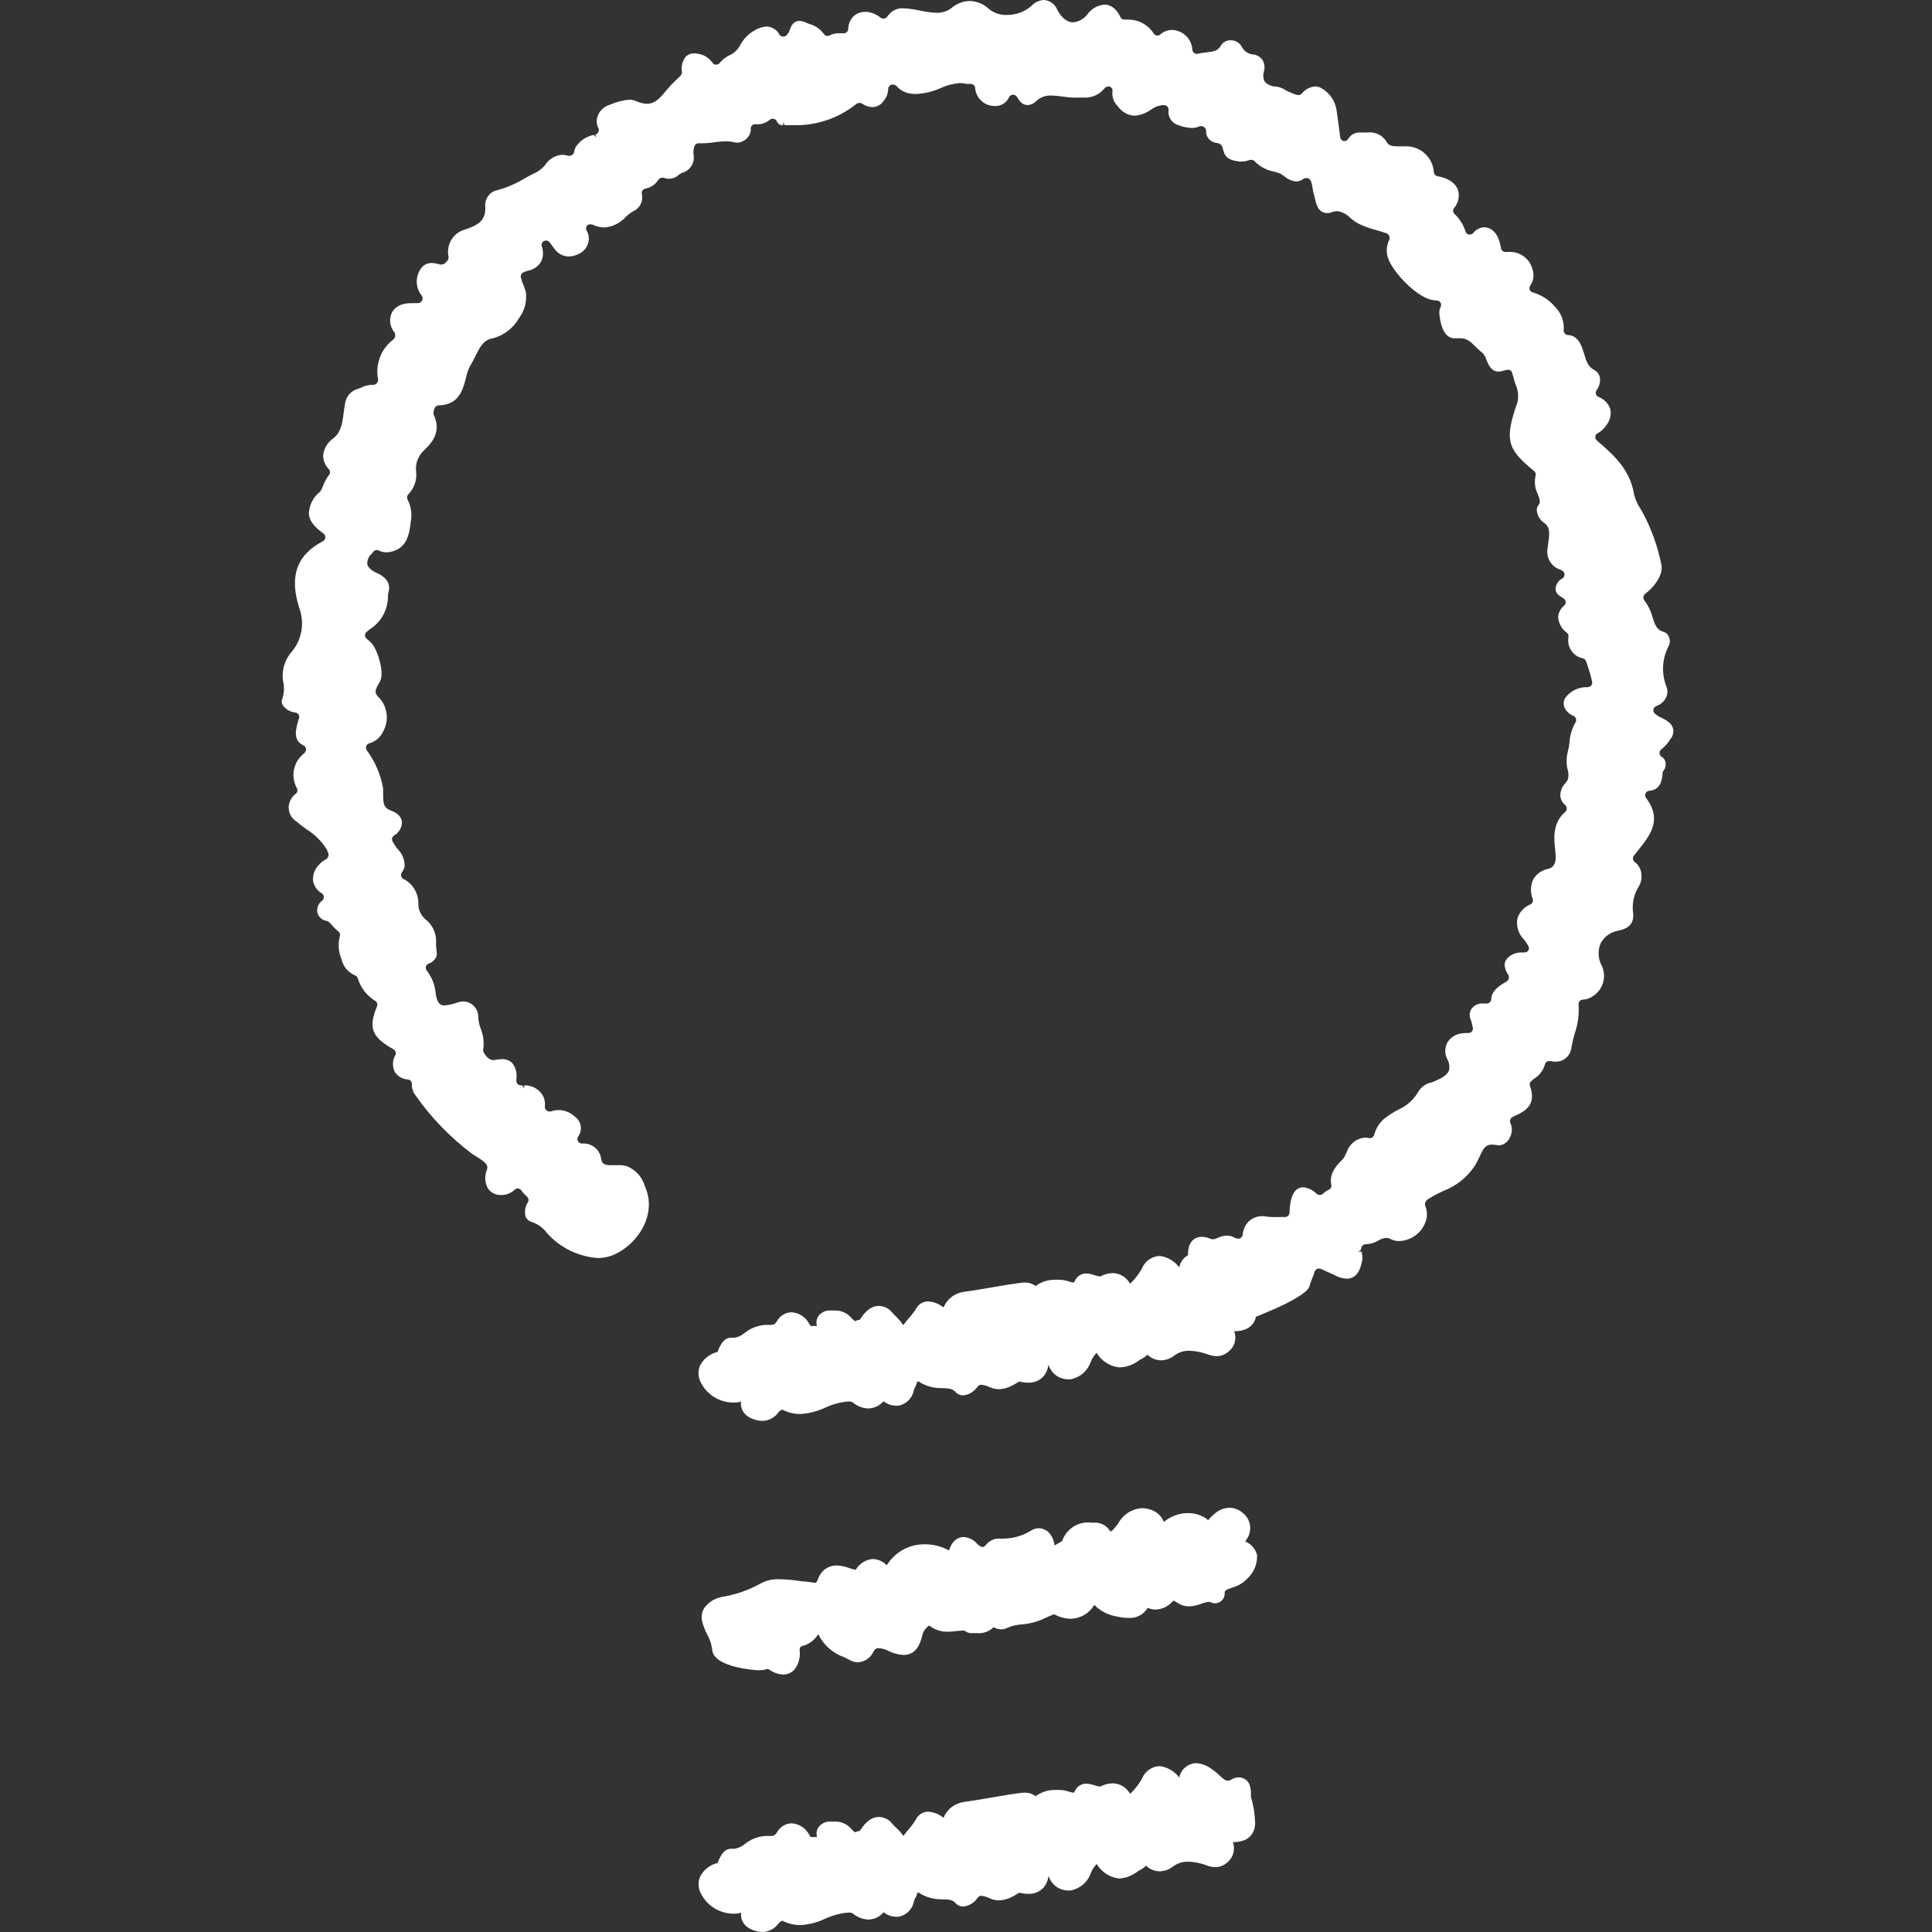 <svg width="48" height="48" viewBox="0 0 48 48" fill="none"
  xmlns="http://www.w3.org/2000/svg">
  <rect x="0" y="0" width="48" height="48" fill="#333333" stroke="none"/>
  <path d="M30.973 38.314L30.94 38.294L30.96 38.261C30.999 38.211 31.028 38.153 31.045 38.09C31.061 38.029 31.066 37.964 31.057 37.9C31.048 37.837 31.026 37.775 30.994 37.72C30.961 37.665 30.917 37.617 30.865 37.579C30.776 37.504 30.664 37.462 30.547 37.46C30.416 37.463 30.291 37.511 30.192 37.596C30.127 37.647 30.068 37.705 30.016 37.77C29.99 37.744 29.962 37.722 29.93 37.704C29.806 37.63 29.664 37.591 29.52 37.592C29.299 37.592 29.086 37.67 28.916 37.811C28.889 37.742 28.846 37.68 28.793 37.629C28.739 37.577 28.675 37.538 28.605 37.513C28.527 37.485 28.446 37.47 28.363 37.469C28.241 37.479 28.123 37.52 28.021 37.587C27.918 37.655 27.835 37.747 27.777 37.855C27.694 37.969 27.643 38.031 27.588 38.051C27.546 37.977 27.484 37.917 27.408 37.878C27.332 37.839 27.247 37.822 27.163 37.831H27.128C26.974 37.809 26.817 37.841 26.683 37.921C26.55 38.001 26.448 38.124 26.394 38.27C26.394 38.29 26.322 38.327 26.278 38.351L26.201 38.397C26.19 38.288 26.148 38.184 26.078 38.099C26.046 38.059 26.004 38.026 25.958 38.004C25.911 37.982 25.86 37.97 25.808 37.969C25.746 37.969 25.684 37.986 25.631 38.018C25.425 38.15 25.186 38.222 24.941 38.226C24.899 38.228 24.857 38.228 24.814 38.226H24.783C24.728 38.231 24.674 38.247 24.625 38.274C24.576 38.3 24.533 38.336 24.498 38.38C24.477 38.408 24.447 38.428 24.412 38.437C24.359 38.423 24.31 38.393 24.274 38.351C24.189 38.255 24.07 38.196 23.943 38.187C23.826 38.187 23.668 38.244 23.578 38.52C23.395 38.42 23.19 38.368 22.981 38.367C22.791 38.364 22.604 38.411 22.437 38.502C22.27 38.594 22.131 38.727 22.031 38.889C21.941 38.794 21.817 38.738 21.686 38.733C21.599 38.74 21.515 38.767 21.441 38.814C21.367 38.86 21.305 38.923 21.261 38.999C21.205 38.992 21.15 38.978 21.098 38.957C20.998 38.919 20.892 38.898 20.784 38.894C20.681 38.893 20.581 38.926 20.498 38.987C20.415 39.049 20.354 39.135 20.323 39.234C20.295 39.308 20.273 39.324 20.258 39.324C20.221 39.322 20.184 39.318 20.148 39.31L20.012 39.293C19.941 39.293 19.869 39.28 19.792 39.269C19.652 39.25 19.51 39.239 19.369 39.236C19.2 39.227 19.033 39.266 18.886 39.348C18.591 39.51 18.27 39.621 17.938 39.675C17.761 39.707 17.604 39.805 17.498 39.949C17.466 40.001 17.445 40.058 17.437 40.118C17.428 40.178 17.432 40.24 17.448 40.298C17.479 40.409 17.522 40.517 17.575 40.619C17.638 40.73 17.678 40.853 17.694 40.981C17.72 41.442 18.824 41.497 18.835 41.497C18.917 41.501 18.999 41.489 19.077 41.462L19.11 41.481C19.214 41.555 19.337 41.598 19.465 41.604C19.516 41.603 19.566 41.592 19.612 41.571C19.659 41.55 19.7 41.52 19.735 41.483C19.788 41.416 19.827 41.34 19.849 41.258C19.872 41.175 19.878 41.09 19.867 41.005C19.867 40.922 19.889 40.911 19.935 40.895C20.1 40.852 20.241 40.746 20.33 40.601C20.459 40.868 20.689 41.073 20.969 41.172C21.021 41.198 21.076 41.222 21.127 41.251C21.183 41.282 21.245 41.298 21.309 41.299C21.39 41.295 21.47 41.27 21.538 41.225C21.607 41.18 21.662 41.118 21.697 41.044C21.739 40.955 21.785 40.948 21.831 40.948C21.914 40.954 21.994 40.976 22.068 41.014C22.186 41.075 22.316 41.11 22.448 41.117C22.821 41.117 22.887 40.728 22.927 40.584C22.958 40.503 23.013 40.433 23.084 40.384C23.216 40.489 23.381 40.544 23.55 40.54C23.623 40.538 23.697 40.533 23.769 40.522C23.818 40.522 23.866 40.511 23.91 40.511C23.954 40.511 23.976 40.511 23.98 40.524C24.021 40.555 24.07 40.573 24.12 40.575H24.272C24.347 40.582 24.423 40.573 24.495 40.547C24.566 40.522 24.631 40.481 24.685 40.428C24.743 40.461 24.808 40.479 24.876 40.48C24.926 40.481 24.976 40.469 25.02 40.445C25.138 40.395 25.264 40.365 25.391 40.358C25.51 40.347 25.627 40.325 25.74 40.292C25.825 40.263 25.908 40.229 25.988 40.191C26.054 40.157 26.122 40.129 26.192 40.107C26.319 40.177 26.461 40.215 26.605 40.219C26.723 40.215 26.838 40.182 26.94 40.121C27.042 40.061 27.127 39.976 27.187 39.875C27.345 40.033 27.551 40.135 27.773 40.166C27.86 40.186 27.949 40.196 28.038 40.197C28.133 40.204 28.228 40.184 28.312 40.139C28.396 40.095 28.466 40.029 28.515 39.947C28.575 39.974 28.641 39.989 28.708 39.989C28.784 39.987 28.858 39.97 28.928 39.939C28.997 39.908 29.06 39.864 29.112 39.809C29.127 39.794 29.143 39.78 29.16 39.767C29.197 39.786 29.233 39.807 29.267 39.831C29.349 39.883 29.445 39.91 29.542 39.91C29.648 39.905 29.753 39.883 29.851 39.844C29.906 39.821 29.964 39.806 30.023 39.8C30.036 39.796 30.051 39.796 30.064 39.8C30.102 39.822 30.144 39.833 30.187 39.833C30.228 39.832 30.268 39.822 30.303 39.802C30.34 39.782 30.371 39.752 30.392 39.717C30.414 39.681 30.426 39.64 30.426 39.598C30.426 39.521 30.426 39.508 30.617 39.442C30.758 39.404 30.886 39.328 30.986 39.223C31.067 39.15 31.13 39.06 31.173 38.96C31.215 38.86 31.235 38.752 31.232 38.643C31.217 38.572 31.185 38.506 31.14 38.449C31.096 38.392 31.038 38.346 30.973 38.314Z" fill="#FFFFFF"/>
  <path d="M31.054 44.368C31.037 44.304 30.998 44.249 30.944 44.211C30.891 44.173 30.826 44.155 30.76 44.159C30.708 44.161 30.658 44.175 30.613 44.201C30.58 44.224 30.541 44.239 30.501 44.242C30.44 44.242 30.361 44.17 30.282 44.095C30.219 44.035 30.15 43.981 30.077 43.933C29.973 43.858 29.849 43.813 29.72 43.806C29.619 43.808 29.522 43.845 29.446 43.91C29.369 43.975 29.317 44.065 29.298 44.163C29.211 44.046 29.09 43.958 28.951 43.911C28.9 43.891 28.846 43.88 28.791 43.88C28.699 43.887 28.611 43.92 28.537 43.975C28.463 44.03 28.406 44.104 28.372 44.19L28.357 44.216C28.281 44.347 28.186 44.466 28.076 44.569C28.034 44.49 27.97 44.423 27.893 44.377C27.816 44.33 27.727 44.306 27.637 44.306C27.532 44.31 27.429 44.337 27.336 44.387C27.285 44.383 27.235 44.371 27.187 44.354C27.122 44.332 27.055 44.318 26.987 44.315C26.932 44.314 26.878 44.328 26.831 44.356C26.783 44.383 26.745 44.424 26.719 44.473C26.707 44.497 26.693 44.52 26.675 44.541C26.638 44.534 26.602 44.526 26.566 44.515C26.494 44.491 26.421 44.476 26.346 44.471H26.245C26.06 44.462 25.878 44.517 25.729 44.627C25.655 44.569 25.564 44.538 25.47 44.539H25.413C25.145 44.569 24.878 44.618 24.621 44.662C24.401 44.699 24.182 44.736 23.962 44.767C23.848 44.781 23.739 44.824 23.647 44.894C23.555 44.964 23.484 45.057 23.44 45.164C23.335 45.074 23.205 45.02 23.067 45.011C23.006 45.009 22.947 45.025 22.894 45.055C22.841 45.085 22.798 45.129 22.768 45.182C22.716 45.271 22.656 45.356 22.588 45.434C22.54 45.49 22.492 45.549 22.444 45.612C22.39 45.536 22.328 45.466 22.259 45.404C22.229 45.373 22.2 45.346 22.176 45.318C22.136 45.265 22.085 45.221 22.026 45.191C21.967 45.161 21.902 45.144 21.836 45.142C21.594 45.142 21.447 45.362 21.357 45.493H21.329C21.3 45.5 21.272 45.511 21.245 45.524C21.216 45.504 21.189 45.48 21.164 45.454C21.119 45.397 21.062 45.35 20.997 45.316C20.933 45.282 20.861 45.262 20.789 45.257H20.734H20.655C20.596 45.251 20.536 45.26 20.481 45.283C20.427 45.306 20.378 45.342 20.341 45.388C20.315 45.424 20.297 45.466 20.29 45.509C20.283 45.553 20.286 45.598 20.299 45.641H20.196H20.139C20.139 45.641 20.115 45.597 20.104 45.581C20.061 45.5 19.999 45.432 19.922 45.383C19.845 45.333 19.756 45.305 19.665 45.3C19.591 45.302 19.519 45.324 19.456 45.362C19.394 45.401 19.342 45.455 19.307 45.52C19.252 45.608 19.208 45.614 19.16 45.614H19.11H19.02C18.83 45.625 18.649 45.696 18.502 45.816C18.43 45.876 18.345 45.916 18.254 45.932C18.242 45.934 18.23 45.934 18.218 45.932H18.168C17.992 45.932 17.909 46.093 17.845 46.242C17.845 46.257 17.828 46.284 17.832 46.284C17.738 46.305 17.651 46.347 17.575 46.406C17.499 46.465 17.437 46.54 17.393 46.626C17.365 46.694 17.353 46.766 17.357 46.839C17.36 46.912 17.38 46.983 17.415 47.047C17.489 47.194 17.602 47.317 17.741 47.404C17.879 47.492 18.039 47.54 18.203 47.544H18.295C18.335 47.54 18.374 47.531 18.412 47.517C18.401 47.598 18.417 47.681 18.457 47.752C18.496 47.824 18.557 47.882 18.631 47.917C18.726 47.969 18.832 47.998 18.941 48C19.021 47.999 19.1 47.978 19.17 47.94C19.241 47.901 19.301 47.847 19.347 47.781C19.372 47.753 19.403 47.731 19.439 47.719C19.575 47.79 19.725 47.827 19.878 47.829C20.099 47.817 20.315 47.761 20.514 47.664C20.618 47.617 20.726 47.581 20.837 47.554C20.919 47.535 21.003 47.522 21.087 47.517C21.126 47.514 21.165 47.524 21.197 47.546C21.304 47.634 21.436 47.685 21.574 47.691C21.647 47.689 21.718 47.672 21.784 47.641C21.849 47.609 21.907 47.564 21.954 47.508C22.041 47.581 22.15 47.621 22.264 47.62C22.285 47.623 22.306 47.623 22.327 47.62C22.42 47.603 22.506 47.559 22.573 47.492C22.641 47.425 22.686 47.34 22.705 47.247C22.712 47.22 22.722 47.194 22.733 47.168C22.762 47.125 22.78 47.077 22.788 47.026H22.839L22.891 47.063C23.049 47.149 23.227 47.192 23.407 47.188C23.581 47.188 23.675 47.203 23.745 47.287C23.769 47.312 23.797 47.333 23.829 47.347C23.861 47.361 23.895 47.368 23.93 47.368C23.995 47.361 24.059 47.341 24.117 47.309C24.174 47.277 24.225 47.234 24.265 47.181C24.322 47.1 24.36 47.1 24.382 47.1C24.458 47.11 24.532 47.133 24.601 47.168C24.67 47.199 24.745 47.214 24.821 47.214C24.943 47.209 25.063 47.174 25.17 47.113L25.247 47.069C25.271 47.052 25.298 47.036 25.326 47.023C25.397 47.042 25.471 47.051 25.545 47.052C25.617 47.055 25.688 47.043 25.755 47.016C25.821 46.988 25.881 46.947 25.929 46.894C25.997 46.813 26.038 46.714 26.048 46.608C26.059 46.633 26.07 46.657 26.081 46.677C26.119 46.761 26.181 46.833 26.259 46.885C26.336 46.936 26.427 46.965 26.52 46.968C26.546 46.971 26.572 46.971 26.599 46.968C26.714 46.947 26.822 46.895 26.911 46.818C27 46.741 27.066 46.641 27.103 46.529C27.137 46.448 27.186 46.373 27.248 46.31C27.307 46.41 27.388 46.495 27.485 46.557C27.582 46.62 27.693 46.66 27.808 46.672C27.974 46.66 28.132 46.599 28.262 46.497C28.279 46.485 28.296 46.474 28.315 46.466C28.374 46.437 28.427 46.398 28.473 46.352C28.564 46.441 28.686 46.491 28.813 46.492C28.934 46.49 29.051 46.447 29.145 46.371C29.251 46.292 29.381 46.251 29.513 46.253C29.636 46.256 29.758 46.276 29.875 46.31L29.948 46.334C30.025 46.367 30.108 46.386 30.192 46.389C30.304 46.39 30.412 46.347 30.494 46.27C30.566 46.211 30.618 46.131 30.642 46.041C30.666 45.951 30.662 45.855 30.631 45.768C31.124 45.768 31.181 45.439 31.184 45.298C31.177 45.071 31.141 44.845 31.076 44.627C31.089 44.521 31.07 44.444 31.054 44.368Z" fill="#FFFFFF"/>
  <path d="M31.054 31.692C31.037 31.629 30.998 31.574 30.944 31.536C30.89 31.498 30.825 31.48 30.76 31.485C30.709 31.487 30.658 31.5 30.613 31.525C30.58 31.548 30.541 31.563 30.501 31.567C30.44 31.567 30.361 31.496 30.282 31.42C30.218 31.36 30.15 31.305 30.077 31.257C29.973 31.182 29.849 31.138 29.72 31.13C29.619 31.132 29.522 31.169 29.445 31.234C29.369 31.299 29.317 31.389 29.298 31.488C29.211 31.37 29.09 31.282 28.951 31.235C28.9 31.216 28.846 31.206 28.791 31.204C28.7 31.212 28.612 31.245 28.538 31.3C28.464 31.354 28.406 31.429 28.372 31.514L28.357 31.54C28.281 31.671 28.186 31.79 28.076 31.894C28.034 31.814 27.97 31.747 27.893 31.701C27.816 31.654 27.727 31.63 27.637 31.63C27.531 31.634 27.428 31.662 27.336 31.714C27.285 31.708 27.235 31.696 27.187 31.679C27.122 31.656 27.055 31.642 26.987 31.639C26.932 31.638 26.878 31.652 26.831 31.68C26.783 31.708 26.745 31.748 26.719 31.797C26.708 31.822 26.693 31.845 26.675 31.865C26.638 31.861 26.601 31.852 26.566 31.839C26.494 31.816 26.421 31.801 26.346 31.795H26.245C26.06 31.786 25.878 31.841 25.729 31.951C25.655 31.894 25.564 31.863 25.47 31.865H25.413C25.145 31.898 24.878 31.944 24.621 31.988C24.401 32.025 24.182 32.065 23.962 32.093C23.849 32.106 23.74 32.149 23.648 32.218C23.556 32.287 23.485 32.379 23.44 32.484C23.335 32.396 23.204 32.343 23.067 32.333C23.006 32.331 22.947 32.346 22.894 32.376C22.841 32.405 22.798 32.449 22.768 32.502C22.715 32.587 22.654 32.668 22.586 32.743C22.538 32.798 22.49 32.857 22.441 32.923C22.389 32.843 22.327 32.77 22.257 32.704C22.228 32.677 22.2 32.648 22.174 32.618C22.134 32.565 22.082 32.522 22.023 32.492C21.965 32.462 21.899 32.446 21.833 32.445C21.592 32.445 21.445 32.664 21.355 32.794H21.326C21.297 32.8 21.269 32.811 21.243 32.824C21.213 32.804 21.186 32.78 21.162 32.754C21.116 32.697 21.059 32.651 20.995 32.617C20.93 32.583 20.859 32.563 20.787 32.559H20.653C20.594 32.553 20.534 32.562 20.48 32.584C20.425 32.607 20.376 32.643 20.339 32.688C20.312 32.725 20.295 32.767 20.288 32.811C20.281 32.855 20.284 32.9 20.297 32.943H20.194H20.137L20.102 32.884C20.059 32.803 19.997 32.734 19.919 32.685C19.843 32.636 19.754 32.607 19.663 32.603C19.589 32.605 19.517 32.626 19.454 32.664C19.392 32.703 19.34 32.757 19.305 32.822C19.25 32.91 19.206 32.916 19.158 32.916H19.107H19.017C18.828 32.928 18.646 32.998 18.499 33.118C18.429 33.179 18.343 33.219 18.251 33.235H18.216C18.2 33.233 18.183 33.233 18.166 33.235C17.99 33.235 17.907 33.395 17.843 33.544C17.843 33.56 17.826 33.588 17.83 33.588C17.736 33.609 17.649 33.651 17.573 33.71C17.497 33.769 17.435 33.843 17.391 33.928C17.363 33.996 17.351 34.069 17.354 34.142C17.358 34.214 17.378 34.286 17.413 34.35C17.487 34.496 17.6 34.619 17.738 34.707C17.877 34.794 18.037 34.842 18.201 34.846H18.293C18.333 34.842 18.372 34.833 18.409 34.819C18.399 34.901 18.415 34.983 18.454 35.055C18.494 35.127 18.555 35.184 18.629 35.219C18.724 35.271 18.83 35.3 18.938 35.302C19.019 35.301 19.098 35.281 19.168 35.242C19.239 35.204 19.299 35.15 19.344 35.083C19.369 35.055 19.401 35.034 19.437 35.021C19.572 35.092 19.723 35.13 19.876 35.131C20.096 35.119 20.312 35.063 20.512 34.969C20.615 34.92 20.724 34.883 20.835 34.857C20.917 34.837 21.001 34.824 21.085 34.819C21.124 34.817 21.163 34.828 21.195 34.85C21.302 34.938 21.434 34.988 21.572 34.993C21.645 34.991 21.716 34.974 21.781 34.943C21.847 34.912 21.905 34.868 21.952 34.813C22.039 34.884 22.149 34.923 22.261 34.923H22.325C22.418 34.905 22.504 34.86 22.572 34.793C22.639 34.726 22.684 34.641 22.703 34.547C22.709 34.521 22.719 34.495 22.731 34.471C22.759 34.426 22.778 34.377 22.786 34.326H22.837L22.889 34.363C23.047 34.449 23.225 34.492 23.405 34.488C23.578 34.488 23.673 34.506 23.743 34.587C23.766 34.613 23.795 34.633 23.826 34.647C23.858 34.661 23.893 34.668 23.927 34.668C23.993 34.661 24.056 34.642 24.114 34.61C24.172 34.578 24.222 34.535 24.263 34.484C24.32 34.403 24.358 34.403 24.38 34.403C24.456 34.411 24.53 34.434 24.599 34.468C24.668 34.499 24.743 34.514 24.819 34.514C24.941 34.51 25.061 34.475 25.167 34.413L25.244 34.37C25.27 34.353 25.296 34.337 25.323 34.323C25.395 34.342 25.469 34.351 25.543 34.352C25.614 34.355 25.686 34.343 25.752 34.316C25.819 34.288 25.878 34.247 25.927 34.194C25.994 34.113 26.036 34.014 26.045 33.909C26.056 33.933 26.067 33.957 26.078 33.977C26.117 34.061 26.179 34.133 26.256 34.185C26.334 34.236 26.424 34.265 26.517 34.269C26.544 34.271 26.57 34.271 26.596 34.269C26.712 34.247 26.82 34.195 26.909 34.118C26.997 34.041 27.064 33.941 27.101 33.83C27.134 33.747 27.183 33.673 27.246 33.61C27.304 33.71 27.385 33.795 27.483 33.858C27.58 33.921 27.691 33.96 27.806 33.972C27.983 33.969 28.154 33.909 28.295 33.801L28.348 33.77C28.407 33.742 28.46 33.703 28.506 33.656C28.597 33.745 28.719 33.795 28.846 33.797C28.966 33.794 29.083 33.753 29.177 33.678C29.284 33.598 29.413 33.556 29.546 33.56C29.669 33.563 29.791 33.582 29.908 33.617C29.933 33.623 29.957 33.631 29.981 33.641C30.059 33.672 30.141 33.69 30.224 33.694C30.337 33.694 30.445 33.652 30.527 33.575C30.6 33.517 30.653 33.437 30.677 33.347C30.702 33.257 30.697 33.162 30.663 33.075C31.157 33.075 31.214 32.743 31.217 32.603C31.21 32.375 31.174 32.149 31.109 31.931C31.089 31.845 31.07 31.769 31.054 31.692Z" fill="#FFFFFF"/>
  <path d="M41.566 18.097C41.53 17.965 41.41 17.897 41.269 17.827L41.206 17.796C41.177 17.776 41.146 17.757 41.118 17.733C41.102 17.72 41.091 17.704 41.084 17.685C41.077 17.667 41.075 17.647 41.078 17.627C41.082 17.607 41.09 17.589 41.104 17.574C41.117 17.559 41.134 17.548 41.153 17.541C41.243 17.509 41.32 17.448 41.372 17.368C41.4 17.325 41.418 17.275 41.424 17.224C41.43 17.173 41.425 17.121 41.407 17.072C41.34 16.907 41.31 16.728 41.319 16.55C41.329 16.372 41.378 16.198 41.462 16.04C41.478 16.006 41.487 15.968 41.487 15.931C41.487 15.893 41.478 15.855 41.462 15.821C41.453 15.792 41.437 15.766 41.415 15.745C41.393 15.724 41.366 15.709 41.337 15.7C41.162 15.654 41.118 15.533 41.052 15.32C41.013 15.172 40.943 15.033 40.848 14.912C40.831 14.884 40.825 14.852 40.833 14.82C40.839 14.789 40.858 14.761 40.885 14.743C41.08 14.605 41.324 14.289 41.28 14.047C41.194 13.609 41.047 13.186 40.841 12.79C40.817 12.741 40.788 12.693 40.76 12.645C40.682 12.533 40.627 12.407 40.597 12.274C40.494 11.646 40.058 11.273 39.673 10.944C39.66 10.932 39.649 10.916 39.642 10.899C39.636 10.882 39.634 10.863 39.636 10.845C39.638 10.825 39.646 10.805 39.659 10.789C39.672 10.773 39.689 10.761 39.709 10.755C39.787 10.711 39.853 10.648 39.902 10.573C39.951 10.515 39.986 10.446 40.004 10.372C40.021 10.298 40.021 10.221 40.003 10.147C39.977 10.081 39.937 10.021 39.886 9.972C39.836 9.922 39.775 9.884 39.709 9.859C39.694 9.852 39.681 9.842 39.671 9.83C39.661 9.817 39.653 9.803 39.649 9.787C39.645 9.771 39.645 9.755 39.648 9.739C39.651 9.723 39.657 9.708 39.667 9.695C39.73 9.61 39.76 9.506 39.752 9.401C39.747 9.357 39.731 9.315 39.706 9.278C39.681 9.242 39.647 9.212 39.608 9.192C39.452 9.109 39.412 8.973 39.36 8.799C39.345 8.747 39.327 8.694 39.307 8.641C39.213 8.382 39.066 8.327 38.96 8.325C38.944 8.325 38.929 8.321 38.914 8.314C38.9 8.307 38.887 8.298 38.877 8.286C38.866 8.274 38.858 8.259 38.853 8.244C38.849 8.228 38.848 8.212 38.85 8.196C38.857 8.094 38.843 7.992 38.808 7.896C38.773 7.8 38.719 7.712 38.648 7.638C38.502 7.46 38.305 7.33 38.084 7.265C38.067 7.261 38.05 7.253 38.036 7.241C38.023 7.229 38.012 7.214 38.005 7.197C37.999 7.18 37.996 7.162 37.999 7.144C38.001 7.126 38.008 7.109 38.019 7.094C38.059 7.037 38.085 6.972 38.095 6.903C38.105 6.835 38.098 6.764 38.076 6.699C38.047 6.579 37.981 6.471 37.886 6.392C37.792 6.313 37.674 6.266 37.551 6.26C37.523 6.258 37.495 6.258 37.468 6.26C37.448 6.262 37.428 6.262 37.408 6.26C37.383 6.261 37.358 6.254 37.337 6.239C37.316 6.225 37.301 6.203 37.294 6.179C37.294 6.148 37.277 6.104 37.264 6.04C37.211 5.805 37.057 5.647 36.875 5.647C36.822 5.649 36.77 5.663 36.722 5.687C36.675 5.712 36.634 5.747 36.603 5.79C36.59 5.803 36.575 5.813 36.559 5.82C36.542 5.826 36.524 5.829 36.506 5.827H36.493C36.473 5.824 36.454 5.814 36.439 5.799C36.424 5.785 36.414 5.766 36.41 5.746C36.354 5.579 36.258 5.428 36.129 5.307C36.112 5.287 36.103 5.262 36.103 5.236C36.103 5.21 36.112 5.185 36.129 5.165C36.18 5.105 36.215 5.034 36.232 4.957C36.249 4.881 36.246 4.801 36.225 4.726C36.192 4.625 36.085 4.447 35.721 4.379C35.696 4.376 35.673 4.364 35.656 4.347C35.638 4.329 35.627 4.307 35.624 4.282C35.613 4.103 35.533 3.935 35.4 3.814C35.267 3.693 35.092 3.629 34.913 3.635H34.821C34.78 3.637 34.739 3.637 34.698 3.635C34.54 3.635 34.478 3.589 34.445 3.516C34.397 3.437 34.326 3.374 34.242 3.335C34.159 3.295 34.065 3.28 33.973 3.292C33.929 3.292 33.886 3.292 33.824 3.292H33.756C33.672 3.297 33.593 3.334 33.537 3.395C33.522 3.413 33.508 3.431 33.495 3.45C33.484 3.469 33.468 3.484 33.449 3.494C33.43 3.503 33.409 3.507 33.387 3.505C33.365 3.501 33.344 3.49 33.328 3.473C33.312 3.457 33.301 3.436 33.297 3.413C33.284 3.321 33.273 3.229 33.258 3.11C33.242 2.992 33.225 2.847 33.203 2.717C33.184 2.609 33.142 2.505 33.078 2.415C33.015 2.325 32.932 2.249 32.836 2.195C32.787 2.163 32.73 2.147 32.672 2.147C32.607 2.153 32.544 2.173 32.487 2.204C32.429 2.235 32.379 2.278 32.338 2.329C32.328 2.339 32.316 2.348 32.302 2.354C32.288 2.359 32.274 2.362 32.259 2.362C32.201 2.356 32.144 2.338 32.092 2.311L32.009 2.276C31.98 2.265 31.953 2.25 31.928 2.232C31.861 2.19 31.786 2.162 31.708 2.151C31.655 2.151 31.603 2.141 31.554 2.12C31.505 2.1 31.46 2.07 31.423 2.032C31.382 1.951 31.375 1.858 31.403 1.771C31.416 1.725 31.42 1.676 31.414 1.628C31.408 1.58 31.392 1.534 31.368 1.493C31.343 1.456 31.31 1.425 31.272 1.401C31.235 1.377 31.192 1.361 31.148 1.354C31.087 1.352 31.028 1.333 30.977 1.3C30.925 1.268 30.883 1.222 30.854 1.168C30.828 1.116 30.788 1.073 30.738 1.044C30.688 1.014 30.631 0.999 30.573 1.001C30.526 0.999 30.478 1.01 30.436 1.033C30.394 1.055 30.359 1.089 30.334 1.13C30.257 1.271 30.137 1.284 29.97 1.302C29.891 1.309 29.812 1.321 29.735 1.339C29.711 1.338 29.689 1.331 29.669 1.317C29.656 1.307 29.645 1.295 29.637 1.28C29.629 1.266 29.624 1.25 29.623 1.234C29.619 1.147 29.593 1.064 29.548 0.991C29.502 0.917 29.439 0.857 29.364 0.814C29.289 0.77 29.203 0.745 29.116 0.744C29.009 0.745 28.906 0.785 28.826 0.856C28.804 0.875 28.775 0.885 28.745 0.882C28.73 0.881 28.715 0.877 28.702 0.869C28.688 0.862 28.677 0.851 28.668 0.838C28.604 0.735 28.515 0.649 28.41 0.588C28.305 0.527 28.186 0.492 28.065 0.487C28.022 0.485 27.978 0.485 27.935 0.487C27.914 0.487 27.893 0.481 27.875 0.469C27.857 0.457 27.843 0.441 27.834 0.421C27.716 0.169 27.553 0.114 27.439 0.114C27.355 0.122 27.274 0.147 27.201 0.189C27.128 0.231 27.065 0.287 27.016 0.356C26.973 0.412 26.92 0.458 26.859 0.493C26.797 0.527 26.73 0.548 26.66 0.555C26.515 0.555 26.377 0.446 26.269 0.246C26.243 0.177 26.197 0.117 26.137 0.073C26.077 0.029 26.005 0.004 25.931 0C25.812 0.008 25.701 0.062 25.622 0.151C25.453 0.295 25.238 0.373 25.016 0.371C24.857 0.378 24.701 0.327 24.577 0.228C24.447 0.102 24.275 0.03 24.094 0.024C23.934 0.027 23.779 0.084 23.655 0.187C23.546 0.276 23.408 0.323 23.267 0.318C23.146 0.313 23.025 0.298 22.907 0.272L22.72 0.237C22.631 0.22 22.541 0.21 22.45 0.206C22.371 0.2 22.291 0.216 22.22 0.252C22.149 0.288 22.089 0.343 22.046 0.41C22.036 0.426 22.021 0.439 22.004 0.448C21.988 0.458 21.969 0.463 21.95 0.463C21.924 0.464 21.898 0.455 21.877 0.439C21.783 0.362 21.669 0.312 21.548 0.296C21.526 0.294 21.503 0.294 21.48 0.296C21.421 0.296 21.363 0.309 21.31 0.334C21.257 0.359 21.21 0.396 21.173 0.441C21.11 0.522 21.076 0.62 21.074 0.722C21.073 0.738 21.069 0.753 21.061 0.767C21.054 0.781 21.044 0.793 21.032 0.803C21.01 0.821 20.982 0.83 20.953 0.827H20.857C20.773 0.822 20.688 0.84 20.613 0.878C20.597 0.887 20.579 0.893 20.56 0.893C20.541 0.894 20.522 0.889 20.505 0.879C20.488 0.869 20.474 0.855 20.464 0.838C20.375 0.718 20.247 0.631 20.102 0.593C20.074 0.583 20.047 0.572 20.02 0.56C19.973 0.536 19.92 0.522 19.867 0.52C19.786 0.52 19.683 0.544 19.617 0.755C19.613 0.773 19.605 0.79 19.595 0.806L19.551 0.865C19.54 0.879 19.526 0.89 19.511 0.898C19.495 0.906 19.477 0.91 19.46 0.91C19.442 0.91 19.425 0.906 19.409 0.898C19.393 0.89 19.379 0.879 19.369 0.865C19.338 0.804 19.292 0.753 19.234 0.717C19.177 0.681 19.111 0.661 19.044 0.658C18.93 0.668 18.821 0.705 18.726 0.768C18.591 0.849 18.48 0.962 18.403 1.097C18.362 1.184 18.301 1.259 18.225 1.317L18.153 1.359C18.048 1.404 17.956 1.474 17.883 1.561C17.872 1.575 17.859 1.586 17.843 1.594C17.827 1.602 17.81 1.606 17.793 1.607C17.774 1.607 17.757 1.603 17.741 1.594C17.724 1.586 17.711 1.573 17.701 1.558C17.621 1.445 17.502 1.367 17.367 1.339C17.329 1.331 17.291 1.326 17.253 1.326C17.212 1.324 17.172 1.331 17.134 1.346C17.096 1.361 17.062 1.383 17.033 1.411C16.993 1.465 16.964 1.526 16.948 1.592C16.933 1.657 16.931 1.725 16.943 1.791C16.944 1.812 16.939 1.832 16.93 1.85C16.906 1.885 16.878 1.916 16.845 1.942L16.794 1.989C16.716 2.062 16.643 2.141 16.575 2.223C16.419 2.414 16.283 2.579 16.074 2.579C15.981 2.575 15.89 2.553 15.806 2.513C15.752 2.488 15.693 2.476 15.633 2.478C15.476 2.49 15.322 2.529 15.178 2.592L15.117 2.614C15.055 2.637 14.999 2.673 14.952 2.72C14.905 2.767 14.87 2.824 14.847 2.886C14.83 2.934 14.822 2.985 14.826 3.037C14.829 3.088 14.843 3.137 14.867 3.183C14.874 3.198 14.878 3.214 14.878 3.231C14.878 3.248 14.874 3.264 14.867 3.279C14.86 3.295 14.851 3.308 14.838 3.319C14.825 3.33 14.811 3.338 14.794 3.343L14.812 3.415L14.757 3.352C14.663 3.369 14.573 3.405 14.493 3.459C14.414 3.514 14.347 3.584 14.296 3.665C14.279 3.7 14.268 3.737 14.263 3.775C14.26 3.791 14.254 3.807 14.244 3.82C14.235 3.834 14.223 3.846 14.208 3.854C14.192 3.864 14.173 3.87 14.153 3.87C14.14 3.873 14.126 3.873 14.112 3.87C14.067 3.854 14.019 3.846 13.971 3.845C13.885 3.851 13.801 3.877 13.727 3.921C13.652 3.966 13.59 4.027 13.543 4.1C13.463 4.197 13.36 4.272 13.243 4.32L13.05 4.423C12.816 4.568 12.56 4.676 12.292 4.741C12.222 4.77 12.161 4.82 12.119 4.884C12.076 4.947 12.053 5.022 12.053 5.099C12.092 5.498 11.862 5.604 11.476 5.729C11.352 5.783 11.252 5.878 11.192 5.998C11.132 6.119 11.116 6.256 11.146 6.387C11.146 6.411 11.14 6.434 11.13 6.455C11.12 6.476 11.105 6.495 11.087 6.51L11.043 6.55C11.021 6.565 10.994 6.572 10.967 6.571H10.927C10.862 6.55 10.794 6.537 10.725 6.534C10.665 6.533 10.605 6.549 10.553 6.581C10.502 6.612 10.46 6.658 10.433 6.712C10.374 6.81 10.347 6.925 10.356 7.039C10.365 7.153 10.409 7.262 10.482 7.351C10.493 7.369 10.499 7.39 10.499 7.412C10.499 7.434 10.493 7.455 10.482 7.474C10.471 7.492 10.455 7.507 10.437 7.517C10.418 7.527 10.397 7.532 10.376 7.531C10.33 7.531 10.28 7.531 10.231 7.531C9.834 7.531 9.731 7.739 9.702 7.864C9.688 7.934 9.689 8.006 9.707 8.075C9.724 8.143 9.757 8.207 9.803 8.262C9.803 8.262 9.825 8.292 9.816 8.36C9.807 8.397 9.785 8.429 9.753 8.45C9.607 8.565 9.497 8.717 9.434 8.891C9.371 9.065 9.357 9.253 9.395 9.434C9.395 9.452 9.391 9.471 9.384 9.488C9.376 9.505 9.365 9.52 9.351 9.532C9.32 9.557 9.281 9.568 9.241 9.563H9.222C9.137 9.566 9.055 9.588 8.98 9.627C8.959 9.639 8.936 9.649 8.912 9.655C8.824 9.675 8.743 9.722 8.682 9.789C8.622 9.856 8.583 9.941 8.572 10.031C8.559 10.101 8.55 10.173 8.539 10.25C8.506 10.509 8.478 10.733 8.284 10.889C8.214 10.936 8.154 10.998 8.11 11.07C8.066 11.143 8.037 11.224 8.028 11.308C8.027 11.373 8.04 11.438 8.065 11.498C8.09 11.559 8.126 11.613 8.172 11.659C8.189 11.679 8.199 11.704 8.199 11.731C8.199 11.757 8.189 11.782 8.172 11.802C8.111 11.885 8.062 11.976 8.025 12.072C8.008 12.125 7.982 12.174 7.949 12.219C7.865 12.284 7.798 12.367 7.75 12.461C7.703 12.556 7.677 12.66 7.674 12.765C7.69 12.963 7.826 13.101 8.039 13.257C8.054 13.268 8.066 13.284 8.073 13.301C8.081 13.318 8.085 13.337 8.083 13.356C8.081 13.375 8.075 13.393 8.065 13.409C8.054 13.424 8.04 13.437 8.023 13.446C7.365 13.79 7.185 14.324 7.435 15.105C7.501 15.284 7.52 15.476 7.49 15.664C7.46 15.851 7.381 16.028 7.262 16.176C7.165 16.282 7.094 16.409 7.056 16.547C7.018 16.685 7.013 16.831 7.042 16.971C7.066 17.098 7.057 17.23 7.016 17.353C7.003 17.382 6.998 17.415 7.001 17.447C7.005 17.479 7.016 17.509 7.036 17.535C7.072 17.581 7.117 17.62 7.168 17.649C7.219 17.677 7.276 17.695 7.334 17.702C7.35 17.703 7.366 17.708 7.38 17.716C7.394 17.724 7.406 17.735 7.415 17.748C7.424 17.761 7.43 17.776 7.433 17.791C7.435 17.807 7.435 17.823 7.431 17.838L7.406 17.921C7.303 18.244 7.343 18.428 7.538 18.518C7.555 18.526 7.569 18.537 7.581 18.552C7.592 18.566 7.599 18.584 7.602 18.602C7.605 18.62 7.604 18.639 7.597 18.657C7.591 18.674 7.581 18.69 7.567 18.703L7.527 18.74C7.41 18.841 7.33 18.979 7.302 19.132C7.274 19.285 7.299 19.442 7.374 19.578C7.387 19.602 7.392 19.63 7.387 19.656C7.381 19.683 7.367 19.707 7.345 19.723C7.293 19.763 7.25 19.814 7.22 19.872C7.171 19.965 7.16 20.072 7.187 20.172C7.215 20.273 7.28 20.358 7.369 20.413C7.442 20.474 7.518 20.533 7.611 20.601C7.823 20.73 8 20.909 8.129 21.121C8.132 21.147 8.141 21.171 8.155 21.192C8.161 21.206 8.164 21.221 8.164 21.235C8.164 21.251 8.161 21.266 8.155 21.279C8.151 21.294 8.144 21.307 8.134 21.319C8.125 21.331 8.113 21.34 8.1 21.348C8.035 21.381 7.977 21.426 7.929 21.481C7.876 21.532 7.835 21.595 7.809 21.663C7.783 21.732 7.772 21.805 7.777 21.879C7.788 21.945 7.813 22.007 7.851 22.062C7.889 22.117 7.939 22.162 7.997 22.195C8.012 22.205 8.024 22.218 8.032 22.234C8.041 22.249 8.045 22.267 8.045 22.285C8.046 22.302 8.043 22.32 8.036 22.336C8.029 22.352 8.017 22.366 8.003 22.377C7.959 22.409 7.924 22.452 7.903 22.503C7.882 22.553 7.875 22.608 7.883 22.662C7.895 22.721 7.926 22.773 7.971 22.813C8.015 22.852 8.071 22.876 8.131 22.882C8.178 22.911 8.22 22.949 8.254 22.994C8.298 23.046 8.347 23.094 8.401 23.136C8.421 23.15 8.436 23.17 8.444 23.193C8.451 23.216 8.451 23.241 8.442 23.264C8.394 23.451 8.408 23.649 8.484 23.828C8.503 23.916 8.543 24 8.601 24.07C8.659 24.14 8.732 24.195 8.816 24.232C8.835 24.238 8.852 24.248 8.865 24.263C8.879 24.278 8.888 24.296 8.892 24.315C8.965 24.549 9.121 24.747 9.331 24.872C9.351 24.887 9.365 24.909 9.371 24.932C9.378 24.956 9.376 24.981 9.366 25.004C9.147 25.538 9.235 25.766 9.775 26.069C9.8 26.082 9.818 26.105 9.827 26.132C9.836 26.159 9.835 26.188 9.823 26.213C9.786 26.277 9.765 26.35 9.763 26.424C9.761 26.498 9.778 26.571 9.812 26.637C9.848 26.691 9.896 26.735 9.953 26.767C10.009 26.799 10.072 26.817 10.137 26.819C10.165 26.823 10.19 26.837 10.208 26.858C10.226 26.88 10.235 26.908 10.233 26.936C10.229 27.026 10.254 27.116 10.306 27.19C10.699 27.755 11.18 28.254 11.73 28.667L11.847 28.742C12.046 28.865 12.136 28.937 12.099 29.058C12.066 29.135 12.051 29.22 12.057 29.304C12.063 29.388 12.088 29.469 12.132 29.541C12.17 29.59 12.219 29.629 12.275 29.655C12.331 29.681 12.393 29.693 12.455 29.69C12.576 29.692 12.693 29.646 12.782 29.563C12.793 29.551 12.806 29.542 12.821 29.536C12.836 29.53 12.851 29.527 12.867 29.528C12.884 29.529 12.899 29.533 12.914 29.541C12.928 29.548 12.941 29.559 12.951 29.572C12.991 29.63 13.038 29.682 13.091 29.728C13.111 29.745 13.125 29.768 13.129 29.794C13.134 29.821 13.129 29.847 13.115 29.87C13.081 29.922 13.059 29.981 13.049 30.042C13.039 30.103 13.042 30.166 13.058 30.226C13.071 30.258 13.091 30.286 13.116 30.309C13.142 30.332 13.172 30.349 13.205 30.358C13.359 30.407 13.494 30.504 13.589 30.634C13.912 30.998 14.366 31.221 14.851 31.255C15.003 31.256 15.153 31.222 15.29 31.156C15.877 30.873 16.324 30.153 16.026 29.482C15.995 29.37 15.94 29.267 15.864 29.18C15.788 29.093 15.693 29.024 15.587 28.979C15.522 28.956 15.454 28.946 15.385 28.948H15.264H15.157C15.016 28.948 14.961 28.911 14.937 28.801C14.925 28.688 14.869 28.584 14.781 28.511C14.694 28.438 14.581 28.402 14.467 28.411C14.447 28.412 14.426 28.408 14.407 28.398C14.388 28.388 14.373 28.374 14.362 28.356C14.351 28.339 14.346 28.319 14.346 28.299C14.346 28.279 14.351 28.259 14.362 28.242C14.39 28.204 14.41 28.162 14.422 28.116C14.433 28.071 14.435 28.024 14.428 27.977C14.421 27.931 14.405 27.887 14.38 27.847C14.355 27.807 14.323 27.773 14.285 27.746C14.176 27.641 14.032 27.582 13.881 27.579C13.815 27.579 13.748 27.591 13.686 27.614C13.674 27.616 13.661 27.616 13.649 27.614C13.624 27.614 13.6 27.605 13.581 27.59C13.566 27.578 13.554 27.563 13.546 27.546C13.539 27.529 13.535 27.51 13.537 27.491C13.55 27.383 13.525 27.274 13.464 27.184C13.415 27.114 13.349 27.057 13.273 27.019C13.196 26.98 13.111 26.962 13.025 26.964V27.039L12.975 26.964H12.927C12.902 26.961 12.879 26.95 12.862 26.932C12.844 26.915 12.833 26.892 12.83 26.868C12.829 26.841 12.829 26.814 12.83 26.786C12.839 26.719 12.834 26.651 12.815 26.585C12.797 26.52 12.765 26.459 12.723 26.407C12.688 26.375 12.648 26.35 12.605 26.334C12.561 26.319 12.514 26.312 12.468 26.314C12.398 26.317 12.328 26.325 12.259 26.339C12.13 26.339 12.04 26.198 12.007 26.119C12 26.099 12 26.078 12.007 26.058C12.03 25.885 12.007 25.71 11.941 25.549C11.907 25.464 11.888 25.374 11.884 25.283C11.886 25.23 11.877 25.176 11.858 25.127C11.839 25.077 11.809 25.031 11.772 24.993C11.737 24.957 11.696 24.929 11.65 24.91C11.604 24.89 11.554 24.881 11.504 24.881C11.459 24.882 11.413 24.89 11.37 24.905C11.264 24.946 11.152 24.971 11.039 24.98C10.877 24.98 10.839 24.813 10.819 24.631C10.795 24.441 10.719 24.261 10.6 24.111C10.59 24.097 10.584 24.081 10.581 24.064C10.578 24.048 10.578 24.031 10.582 24.014C10.587 23.998 10.596 23.983 10.608 23.97C10.62 23.957 10.634 23.948 10.65 23.942C10.707 23.922 10.757 23.887 10.795 23.841C10.819 23.816 10.836 23.786 10.845 23.753C10.855 23.72 10.856 23.686 10.85 23.652C10.841 23.589 10.835 23.525 10.833 23.461C10.844 23.353 10.83 23.244 10.792 23.142C10.754 23.041 10.692 22.949 10.613 22.875C10.549 22.83 10.495 22.771 10.457 22.702C10.419 22.633 10.397 22.556 10.394 22.478C10.401 22.348 10.37 22.219 10.306 22.106C10.242 21.993 10.147 21.901 10.031 21.841C10.016 21.835 10.002 21.825 9.991 21.812C9.98 21.8 9.972 21.785 9.968 21.769C9.964 21.753 9.963 21.735 9.966 21.719C9.969 21.702 9.976 21.686 9.985 21.672C10.019 21.629 10.042 21.579 10.053 21.525C10.055 21.44 10.038 21.355 10.004 21.277C9.971 21.199 9.921 21.129 9.858 21.071C9.832 21.034 9.805 20.994 9.781 20.955L9.753 20.904C9.739 20.879 9.736 20.851 9.743 20.823C9.75 20.796 9.767 20.772 9.79 20.757C9.849 20.725 9.899 20.677 9.933 20.619C9.968 20.561 9.986 20.495 9.985 20.428C9.985 20.355 9.935 20.221 9.722 20.142C9.509 20.064 9.525 19.945 9.518 19.703C9.518 19.664 9.518 19.625 9.518 19.587C9.46 19.245 9.321 18.922 9.114 18.643C9.103 18.629 9.096 18.613 9.093 18.595C9.09 18.578 9.091 18.559 9.097 18.542C9.102 18.525 9.111 18.51 9.124 18.497C9.136 18.485 9.152 18.475 9.169 18.47C9.248 18.448 9.322 18.409 9.384 18.355C9.446 18.301 9.494 18.234 9.527 18.158C9.595 18.029 9.623 17.882 9.605 17.737C9.588 17.592 9.527 17.456 9.43 17.346C9.287 17.217 9.312 17.144 9.43 16.951C9.549 16.758 9.43 16.343 9.325 16.124C9.278 16.025 9.207 15.94 9.118 15.876C9.104 15.866 9.092 15.854 9.083 15.839C9.074 15.824 9.069 15.807 9.068 15.79C9.067 15.772 9.07 15.755 9.077 15.739C9.085 15.723 9.096 15.709 9.11 15.698C9.157 15.656 9.208 15.618 9.261 15.584C9.379 15.493 9.475 15.376 9.541 15.242C9.606 15.108 9.64 14.96 9.639 14.811C9.639 14.761 9.654 14.71 9.663 14.66C9.683 14.559 9.663 14.37 9.364 14.236C9.226 14.177 9.145 14.1 9.125 14.017C9.122 13.967 9.131 13.917 9.151 13.871C9.171 13.826 9.201 13.785 9.239 13.753L9.274 13.711C9.284 13.697 9.297 13.686 9.313 13.678C9.328 13.67 9.345 13.665 9.362 13.665C9.38 13.665 9.397 13.67 9.413 13.678C9.471 13.708 9.536 13.723 9.601 13.722C9.638 13.722 9.675 13.718 9.711 13.709C10.104 13.621 10.17 13.294 10.209 12.941C10.239 12.763 10.212 12.58 10.13 12.419C10.116 12.396 10.111 12.369 10.115 12.342C10.119 12.316 10.132 12.291 10.152 12.274C10.222 12.2 10.275 12.112 10.307 12.016C10.34 11.919 10.35 11.817 10.339 11.716C10.327 11.62 10.338 11.523 10.371 11.433C10.404 11.342 10.457 11.26 10.528 11.194C10.747 10.994 10.967 10.715 10.78 10.316C10.772 10.3 10.768 10.283 10.769 10.265C10.771 10.225 10.78 10.185 10.795 10.147C10.803 10.126 10.816 10.107 10.834 10.094C10.852 10.081 10.874 10.073 10.896 10.072C11.37 10.059 11.487 9.745 11.575 9.396C11.595 9.292 11.629 9.19 11.678 9.096C11.724 9.019 11.767 8.94 11.805 8.859C11.915 8.639 12.011 8.437 12.244 8.406C12.381 8.37 12.509 8.306 12.621 8.22C12.733 8.133 12.826 8.025 12.896 7.902C12.966 7.808 13.017 7.702 13.046 7.589C13.074 7.476 13.08 7.358 13.063 7.243C13.047 7.19 13.025 7.136 13.001 7.074C12.974 7.014 12.953 6.95 12.94 6.885C12.936 6.863 12.939 6.84 12.949 6.82C12.959 6.799 12.975 6.782 12.995 6.771C13.034 6.751 13.075 6.735 13.117 6.725C13.187 6.713 13.253 6.685 13.31 6.644C13.367 6.603 13.415 6.55 13.449 6.488C13.501 6.371 13.505 6.239 13.46 6.119C13.453 6.095 13.454 6.069 13.464 6.045C13.473 6.022 13.491 6.002 13.513 5.99C13.529 5.981 13.547 5.977 13.565 5.977C13.582 5.976 13.598 5.979 13.613 5.986C13.628 5.993 13.641 6.003 13.651 6.016C13.679 6.049 13.708 6.091 13.736 6.128L13.772 6.179C13.812 6.238 13.866 6.286 13.929 6.32C13.992 6.354 14.062 6.372 14.134 6.372C14.225 6.369 14.315 6.345 14.395 6.302C14.448 6.274 14.494 6.237 14.532 6.191C14.57 6.146 14.598 6.093 14.614 6.036C14.629 5.985 14.632 5.931 14.626 5.878C14.619 5.826 14.602 5.775 14.575 5.729C14.563 5.708 14.559 5.685 14.561 5.661C14.564 5.638 14.574 5.616 14.59 5.599C14.604 5.588 14.619 5.58 14.636 5.576C14.653 5.572 14.67 5.571 14.687 5.575C14.703 5.575 14.719 5.579 14.733 5.586C14.822 5.628 14.918 5.65 15.016 5.652C15.218 5.636 15.407 5.543 15.543 5.393C15.598 5.339 15.659 5.292 15.725 5.252C15.808 5.217 15.876 5.154 15.916 5.073C15.956 4.993 15.966 4.901 15.945 4.813C15.94 4.785 15.947 4.755 15.964 4.731C15.98 4.708 16.006 4.691 16.035 4.686C16.101 4.674 16.163 4.649 16.218 4.611C16.274 4.573 16.32 4.524 16.355 4.467C16.366 4.451 16.38 4.439 16.396 4.43C16.413 4.421 16.431 4.417 16.449 4.416C16.464 4.413 16.479 4.413 16.493 4.416C16.534 4.434 16.578 4.443 16.623 4.442C16.718 4.44 16.809 4.401 16.875 4.333C16.899 4.317 16.925 4.304 16.952 4.293C17.046 4.266 17.127 4.205 17.179 4.121C17.23 4.037 17.249 3.938 17.231 3.841C17.224 3.773 17.23 3.704 17.25 3.639C17.258 3.615 17.273 3.594 17.294 3.58C17.315 3.565 17.34 3.559 17.365 3.56H17.455C17.568 3.558 17.681 3.547 17.793 3.527C17.883 3.516 17.974 3.51 18.065 3.512C18.123 3.512 18.181 3.519 18.238 3.534C18.262 3.541 18.286 3.544 18.311 3.545C18.366 3.543 18.42 3.529 18.469 3.502C18.518 3.476 18.56 3.439 18.592 3.393C18.634 3.34 18.656 3.273 18.653 3.205C18.651 3.189 18.652 3.173 18.658 3.157C18.663 3.142 18.671 3.128 18.682 3.117C18.694 3.105 18.707 3.097 18.722 3.091C18.737 3.086 18.753 3.084 18.769 3.086H18.796C18.818 3.09 18.841 3.09 18.864 3.086C18.963 3.076 19.057 3.035 19.131 2.97C19.151 2.956 19.176 2.95 19.2 2.952H19.228C19.244 2.957 19.259 2.965 19.272 2.976C19.284 2.987 19.294 3 19.3 3.016C19.313 3.046 19.335 3.072 19.363 3.089C19.391 3.107 19.424 3.115 19.456 3.112V3.038L19.496 3.11C19.562 3.11 19.63 3.11 19.696 3.11C20.267 3.129 20.826 2.943 21.272 2.586C21.292 2.569 21.318 2.56 21.344 2.559C21.358 2.557 21.372 2.557 21.386 2.559L21.441 2.588C21.511 2.632 21.591 2.657 21.673 2.662C21.724 2.662 21.774 2.649 21.819 2.626C21.864 2.604 21.904 2.571 21.934 2.531C22.019 2.44 22.067 2.321 22.068 2.197C22.071 2.175 22.08 2.154 22.095 2.138C22.109 2.121 22.128 2.109 22.149 2.103C22.164 2.099 22.179 2.099 22.193 2.103C22.222 2.103 22.25 2.114 22.27 2.133C22.343 2.217 22.438 2.278 22.545 2.309C22.616 2.327 22.69 2.336 22.764 2.335C22.968 2.324 23.168 2.276 23.355 2.195C23.507 2.123 23.672 2.079 23.84 2.063C23.898 2.064 23.956 2.071 24.013 2.085H24.068H24.116C24.137 2.085 24.157 2.09 24.175 2.101C24.188 2.108 24.2 2.119 24.208 2.131C24.217 2.144 24.223 2.158 24.226 2.173C24.232 2.298 24.287 2.416 24.378 2.502C24.469 2.588 24.59 2.635 24.715 2.634C24.79 2.638 24.864 2.619 24.927 2.579C24.991 2.54 25.041 2.483 25.071 2.414C25.08 2.396 25.094 2.381 25.111 2.37C25.128 2.36 25.147 2.354 25.168 2.353C25.188 2.353 25.208 2.358 25.226 2.368C25.244 2.378 25.258 2.392 25.268 2.41C25.345 2.55 25.424 2.61 25.532 2.61C25.609 2.607 25.682 2.574 25.736 2.52C25.786 2.47 25.846 2.432 25.912 2.407C25.977 2.381 26.047 2.37 26.118 2.373C26.213 2.375 26.307 2.384 26.401 2.399C26.496 2.415 26.592 2.424 26.689 2.425H26.798C26.841 2.423 26.883 2.423 26.926 2.425C27.024 2.43 27.121 2.412 27.211 2.372C27.301 2.332 27.38 2.271 27.441 2.195C27.451 2.181 27.465 2.17 27.48 2.162C27.495 2.154 27.512 2.151 27.529 2.151C27.544 2.148 27.559 2.148 27.573 2.151C27.596 2.161 27.615 2.178 27.627 2.2C27.639 2.222 27.643 2.247 27.639 2.272C27.631 2.34 27.639 2.409 27.663 2.473C27.686 2.538 27.725 2.596 27.775 2.643C27.821 2.711 27.883 2.768 27.956 2.809C28.028 2.849 28.109 2.872 28.192 2.875C28.338 2.862 28.477 2.81 28.596 2.724C28.677 2.663 28.772 2.625 28.872 2.612H28.923C28.948 2.612 28.972 2.621 28.991 2.636C29.006 2.646 29.018 2.661 29.025 2.677C29.032 2.694 29.035 2.712 29.033 2.73C29.02 2.813 29.038 2.896 29.083 2.966C29.128 3.036 29.197 3.087 29.276 3.11L29.314 3.123C29.409 3.157 29.509 3.176 29.61 3.18C29.679 3.179 29.747 3.164 29.81 3.136C29.824 3.133 29.839 3.133 29.854 3.136C29.876 3.136 29.897 3.143 29.915 3.156C29.931 3.167 29.944 3.181 29.952 3.197C29.961 3.213 29.966 3.232 29.965 3.251C29.963 3.302 29.974 3.354 29.998 3.4C30.02 3.441 30.052 3.475 30.09 3.501C30.128 3.527 30.172 3.544 30.218 3.549C30.341 3.564 30.367 3.622 30.393 3.733C30.437 3.94 30.595 3.988 30.791 4.014H30.832C30.908 4.015 30.982 4.001 31.052 3.973C31.066 3.97 31.081 3.97 31.096 3.973C31.113 3.973 31.13 3.977 31.145 3.985C31.161 3.993 31.174 4.005 31.184 4.019C31.31 4.145 31.471 4.23 31.647 4.262C31.7 4.275 31.752 4.291 31.803 4.311C31.837 4.33 31.87 4.351 31.901 4.374C31.985 4.45 32.09 4.496 32.202 4.508C32.27 4.508 32.336 4.484 32.389 4.44C32.403 4.43 32.42 4.426 32.437 4.427C32.457 4.424 32.477 4.424 32.496 4.427C32.516 4.436 32.533 4.449 32.547 4.465C32.561 4.482 32.572 4.501 32.577 4.521C32.595 4.573 32.607 4.627 32.612 4.682C32.619 4.738 32.63 4.793 32.648 4.846C32.657 4.874 32.664 4.903 32.67 4.932C32.705 5.11 32.771 5.294 32.975 5.294C33.016 5.294 33.057 5.286 33.095 5.27C33.137 5.255 33.181 5.247 33.225 5.246C33.347 5.263 33.459 5.321 33.543 5.41C33.604 5.463 33.669 5.511 33.739 5.551C33.885 5.623 34.039 5.679 34.197 5.718C34.287 5.744 34.373 5.768 34.452 5.799C34.467 5.804 34.48 5.813 34.491 5.825C34.502 5.836 34.511 5.85 34.516 5.865C34.522 5.88 34.525 5.896 34.525 5.912C34.525 5.928 34.522 5.944 34.516 5.959C34.47 6.048 34.449 6.147 34.454 6.247C34.454 6.534 34.801 6.905 34.908 7.013C35.198 7.305 35.47 7.465 35.692 7.465C35.711 7.464 35.729 7.469 35.746 7.478C35.763 7.487 35.777 7.5 35.787 7.515C35.797 7.531 35.803 7.55 35.804 7.568C35.805 7.587 35.801 7.606 35.793 7.623C35.764 7.682 35.753 7.749 35.762 7.814C35.806 8.207 35.936 8.406 36.144 8.406H36.201C36.233 8.403 36.266 8.403 36.298 8.406C36.454 8.406 36.55 8.501 36.673 8.626C36.728 8.679 36.783 8.731 36.855 8.791C36.887 8.837 36.912 8.887 36.93 8.94C36.989 9.089 37.062 9.232 37.233 9.232C37.263 9.231 37.292 9.227 37.321 9.219C37.367 9.202 37.416 9.191 37.465 9.186C37.489 9.185 37.512 9.193 37.531 9.207C37.55 9.22 37.564 9.24 37.571 9.262C37.571 9.293 37.59 9.333 37.602 9.37C37.615 9.43 37.631 9.49 37.652 9.548C37.715 9.685 37.733 9.839 37.703 9.987C37.378 10.922 37.43 11.146 38.115 11.703C38.132 11.718 38.144 11.738 38.151 11.759C38.157 11.781 38.157 11.804 38.15 11.826C38.116 11.974 38.134 12.129 38.201 12.265C38.256 12.403 38.28 12.485 38.223 12.548C38.205 12.571 38.193 12.597 38.186 12.625C38.18 12.653 38.179 12.682 38.185 12.711C38.201 12.812 38.255 12.905 38.335 12.97C38.515 13.084 38.504 13.226 38.464 13.507L38.453 13.602C38.427 13.716 38.444 13.837 38.502 13.94C38.56 14.042 38.655 14.119 38.767 14.155L38.811 14.177C38.828 14.185 38.843 14.198 38.853 14.215C38.864 14.231 38.869 14.25 38.87 14.269C38.871 14.288 38.868 14.307 38.859 14.325C38.851 14.342 38.838 14.357 38.822 14.368C38.772 14.392 38.729 14.429 38.699 14.475C38.668 14.522 38.651 14.576 38.648 14.631C38.648 14.726 38.712 14.793 38.839 14.862C38.855 14.871 38.868 14.883 38.879 14.898C38.889 14.913 38.896 14.929 38.899 14.947C38.901 14.965 38.899 14.983 38.893 15C38.886 15.016 38.877 15.031 38.864 15.044C38.821 15.077 38.786 15.118 38.76 15.166C38.734 15.213 38.718 15.265 38.712 15.318C38.714 15.398 38.735 15.476 38.773 15.547C38.811 15.617 38.866 15.677 38.932 15.722C38.949 15.737 38.961 15.757 38.967 15.779C38.969 15.799 38.969 15.819 38.967 15.838C38.948 15.954 38.975 16.073 39.042 16.17C39.109 16.267 39.211 16.333 39.327 16.356C39.346 16.361 39.364 16.371 39.379 16.385C39.4 16.411 39.415 16.441 39.423 16.473C39.48 16.646 39.524 16.791 39.557 16.938C39.56 16.954 39.559 16.971 39.555 16.987C39.551 17.003 39.543 17.017 39.533 17.03C39.523 17.043 39.51 17.053 39.495 17.06C39.48 17.067 39.464 17.072 39.447 17.072C39.339 17.067 39.232 17.089 39.134 17.136C39.036 17.182 38.952 17.252 38.888 17.34C38.865 17.376 38.852 17.418 38.85 17.461C38.847 17.503 38.855 17.546 38.872 17.585C38.918 17.677 38.996 17.748 39.092 17.785C39.107 17.792 39.12 17.801 39.13 17.813C39.141 17.826 39.149 17.84 39.153 17.855C39.159 17.871 39.16 17.887 39.158 17.903C39.157 17.919 39.151 17.934 39.142 17.948C39.054 18.102 39.003 18.275 38.993 18.452C38.984 18.532 38.969 18.612 38.949 18.689C38.912 18.833 38.912 18.985 38.949 19.128C38.975 19.209 38.975 19.296 38.949 19.377L38.89 19.46C38.846 19.505 38.813 19.558 38.792 19.617C38.771 19.675 38.762 19.738 38.767 19.8C38.783 19.88 38.827 19.952 38.89 20.004C38.901 20.015 38.91 20.029 38.916 20.044C38.922 20.058 38.925 20.074 38.925 20.09C38.925 20.105 38.922 20.12 38.915 20.135C38.909 20.149 38.9 20.161 38.888 20.171C38.567 20.45 38.607 20.829 38.638 21.117L38.648 21.24C38.664 21.433 38.605 21.552 38.475 21.584C38.397 21.598 38.323 21.628 38.258 21.672C38.192 21.716 38.137 21.774 38.095 21.841C38.059 21.918 38.038 22.002 38.036 22.087C38.033 22.172 38.048 22.256 38.08 22.335C38.088 22.361 38.086 22.388 38.076 22.412C38.065 22.437 38.047 22.457 38.023 22.469C37.946 22.5 37.876 22.548 37.82 22.61C37.764 22.671 37.722 22.745 37.698 22.825C37.682 22.917 37.689 23.012 37.717 23.101C37.745 23.191 37.794 23.272 37.861 23.338C37.903 23.389 37.939 23.443 37.97 23.501C37.981 23.518 37.987 23.538 37.987 23.559C37.987 23.579 37.981 23.599 37.97 23.617C37.958 23.633 37.943 23.645 37.925 23.653C37.907 23.661 37.887 23.665 37.867 23.663H37.797C37.688 23.663 37.582 23.699 37.496 23.766C37.358 23.872 37.347 24.014 37.461 24.205L37.481 24.236C37.492 24.263 37.492 24.294 37.481 24.322C37.477 24.336 37.47 24.349 37.461 24.36C37.452 24.371 37.441 24.381 37.428 24.387C37.169 24.528 37.057 24.66 37.048 24.826C37.048 24.841 37.044 24.856 37.037 24.869C37.031 24.883 37.022 24.895 37.01 24.904C36.999 24.914 36.986 24.922 36.972 24.927C36.958 24.931 36.943 24.933 36.928 24.932H36.851C36.795 24.927 36.739 24.937 36.688 24.96C36.637 24.983 36.593 25.019 36.559 25.063C36.532 25.105 36.517 25.153 36.514 25.202C36.512 25.251 36.522 25.3 36.544 25.344C36.565 25.406 36.581 25.469 36.592 25.533C36.595 25.55 36.595 25.567 36.591 25.583C36.586 25.599 36.579 25.615 36.568 25.628C36.557 25.639 36.544 25.648 36.53 25.655C36.516 25.661 36.5 25.665 36.484 25.665H36.434C36.386 25.665 36.338 25.669 36.291 25.678C36.221 25.689 36.154 25.716 36.095 25.757C36.037 25.797 35.988 25.851 35.953 25.913C35.923 25.974 35.907 26.041 35.907 26.109C35.907 26.177 35.923 26.245 35.953 26.306C35.98 26.35 35.998 26.399 36.005 26.451C36.013 26.502 36.01 26.554 35.997 26.604C35.951 26.721 35.778 26.804 35.637 26.865C35.611 26.877 35.585 26.887 35.558 26.894C35.491 26.908 35.427 26.936 35.371 26.977C35.316 27.017 35.269 27.069 35.235 27.129C35.121 27.324 34.948 27.477 34.742 27.568C34.622 27.631 34.507 27.705 34.399 27.787C34.272 27.893 34.181 28.037 34.14 28.198C34.132 28.223 34.115 28.245 34.093 28.259C34.071 28.274 34.044 28.28 34.017 28.277C33.986 28.268 33.953 28.264 33.921 28.264C33.82 28.269 33.722 28.305 33.642 28.366C33.561 28.427 33.5 28.51 33.466 28.606L33.44 28.661C33.419 28.715 33.39 28.766 33.352 28.81C33.117 29.03 33.032 29.227 33.074 29.427C33.081 29.453 33.079 29.481 33.067 29.506C33.055 29.53 33.035 29.55 33.01 29.561C32.956 29.584 32.908 29.618 32.867 29.66C32.847 29.678 32.82 29.689 32.792 29.688C32.761 29.689 32.73 29.677 32.707 29.655C32.619 29.567 32.504 29.511 32.38 29.497C32.261 29.497 32.108 29.567 32.057 29.905C32.046 29.978 32.039 30.051 32.038 30.125C32.038 30.141 32.034 30.157 32.028 30.172C32.022 30.186 32.012 30.2 32 30.21C31.976 30.229 31.947 30.238 31.917 30.237C31.877 30.233 31.838 30.233 31.798 30.237H31.631C31.577 30.238 31.523 30.234 31.469 30.226C31.431 30.218 31.393 30.214 31.355 30.215C31.252 30.214 31.151 30.248 31.068 30.31C30.986 30.372 30.926 30.46 30.898 30.559C30.883 30.601 30.874 30.645 30.872 30.689C30.867 30.708 30.857 30.725 30.844 30.739C30.831 30.754 30.815 30.765 30.797 30.772C30.783 30.776 30.768 30.776 30.753 30.772C30.727 30.773 30.701 30.766 30.679 30.753C30.619 30.716 30.549 30.698 30.479 30.698C30.399 30.701 30.321 30.722 30.249 30.757L30.181 30.785C30.167 30.789 30.153 30.789 30.139 30.785C30.124 30.789 30.108 30.789 30.093 30.785C30.019 30.751 29.939 30.731 29.858 30.728C29.809 30.727 29.761 30.737 29.716 30.757C29.672 30.778 29.634 30.809 29.603 30.847C29.461 31.025 29.513 31.383 29.634 31.628C29.645 31.656 29.645 31.686 29.634 31.714C29.629 31.728 29.621 31.741 29.611 31.752C29.601 31.763 29.588 31.771 29.575 31.778C29.197 31.958 29.048 32.366 29.173 32.875C29.176 32.888 29.183 32.9 29.192 32.91C29.201 32.919 29.213 32.926 29.226 32.93C29.413 32.975 29.606 32.997 29.799 32.996C30.383 32.974 30.957 32.839 31.489 32.596C32.066 32.357 32.461 32.124 32.527 31.975C32.546 31.905 32.57 31.836 32.599 31.769C32.621 31.716 32.643 31.657 32.663 31.593C32.668 31.578 32.676 31.565 32.687 31.553C32.697 31.541 32.71 31.532 32.724 31.525C32.754 31.513 32.787 31.513 32.817 31.525L32.861 31.545L33.144 31.674C33.24 31.73 33.347 31.762 33.458 31.769C33.721 31.769 33.804 31.523 33.844 31.31C33.852 31.236 33.846 31.162 33.826 31.091L33.752 31.104L33.815 31.044C33.814 31.028 33.816 31.011 33.821 30.995C33.826 30.979 33.835 30.965 33.846 30.952C33.858 30.939 33.873 30.929 33.889 30.922C33.905 30.916 33.923 30.912 33.94 30.913C34.05 30.907 34.156 30.875 34.25 30.818C34.307 30.783 34.372 30.761 34.439 30.755C34.481 30.756 34.522 30.767 34.559 30.788C34.622 30.819 34.691 30.835 34.761 30.834C34.919 30.829 35.072 30.772 35.194 30.672C35.317 30.572 35.403 30.435 35.44 30.281C35.463 30.171 35.452 30.056 35.407 29.954C35.4 29.921 35.405 29.886 35.42 29.856C35.435 29.826 35.46 29.802 35.49 29.787C35.611 29.71 35.738 29.642 35.87 29.585C36.182 29.464 36.449 29.25 36.636 28.973C36.679 28.902 36.718 28.829 36.752 28.753C36.851 28.534 36.906 28.437 37.068 28.437C37.129 28.439 37.189 28.447 37.248 28.459C37.304 28.452 37.357 28.431 37.402 28.398C37.447 28.365 37.484 28.321 37.507 28.27C37.539 28.215 37.558 28.152 37.561 28.088C37.564 28.024 37.552 27.96 37.525 27.901C37.513 27.872 37.513 27.839 37.525 27.809C37.54 27.779 37.566 27.755 37.597 27.741C37.898 27.614 38.179 27.451 38.012 26.977C38.005 26.956 38.004 26.933 38.01 26.912C38.015 26.89 38.028 26.871 38.045 26.857L38.113 26.802C38.244 26.722 38.34 26.596 38.383 26.448C38.39 26.419 38.407 26.394 38.431 26.376C38.451 26.365 38.474 26.359 38.497 26.361H38.519C38.556 26.371 38.594 26.376 38.633 26.376C38.728 26.382 38.822 26.352 38.896 26.293C38.971 26.234 39.021 26.149 39.037 26.055C39.057 25.928 39.086 25.802 39.123 25.678C39.203 25.448 39.236 25.205 39.219 24.962C39.217 24.947 39.218 24.931 39.222 24.916C39.227 24.9 39.235 24.886 39.245 24.875C39.256 24.863 39.268 24.854 39.282 24.847C39.296 24.84 39.311 24.836 39.327 24.835C39.4 24.834 39.471 24.812 39.533 24.774C39.673 24.7 39.778 24.575 39.825 24.424C39.872 24.274 39.858 24.11 39.785 23.97C39.742 23.887 39.719 23.795 39.717 23.701C39.714 23.607 39.733 23.514 39.772 23.428C39.817 23.347 39.88 23.277 39.956 23.224C40.032 23.171 40.12 23.136 40.211 23.121C40.407 23.077 40.6 22.994 40.576 22.695C40.541 22.467 40.588 22.234 40.707 22.037C40.748 21.972 40.774 21.899 40.782 21.823C40.79 21.746 40.78 21.669 40.753 21.598C40.726 21.526 40.678 21.463 40.615 21.418C40.603 21.409 40.593 21.398 40.586 21.385C40.578 21.372 40.573 21.358 40.571 21.343C40.569 21.328 40.569 21.313 40.573 21.299C40.577 21.285 40.584 21.271 40.593 21.26C40.624 21.218 40.659 21.176 40.707 21.115C41.039 20.711 41.282 20.333 40.896 19.824C40.883 19.809 40.876 19.79 40.873 19.77C40.871 19.75 40.874 19.73 40.883 19.712C40.891 19.694 40.903 19.678 40.92 19.666C40.936 19.655 40.955 19.648 40.975 19.646C41.175 19.631 41.276 19.51 41.304 19.256C41.303 19.237 41.303 19.218 41.304 19.199C41.308 19.183 41.314 19.168 41.324 19.155C41.353 19.121 41.372 19.08 41.38 19.036C41.388 18.992 41.385 18.947 41.37 18.905C41.354 18.862 41.324 18.827 41.285 18.804C41.269 18.794 41.255 18.78 41.246 18.764C41.236 18.748 41.231 18.73 41.23 18.711C41.229 18.693 41.233 18.675 41.241 18.659C41.249 18.642 41.261 18.628 41.276 18.617C41.363 18.549 41.437 18.465 41.495 18.371C41.528 18.334 41.551 18.29 41.563 18.242C41.575 18.195 41.576 18.145 41.566 18.097Z" fill="#FFFFFF"/>
</svg>
